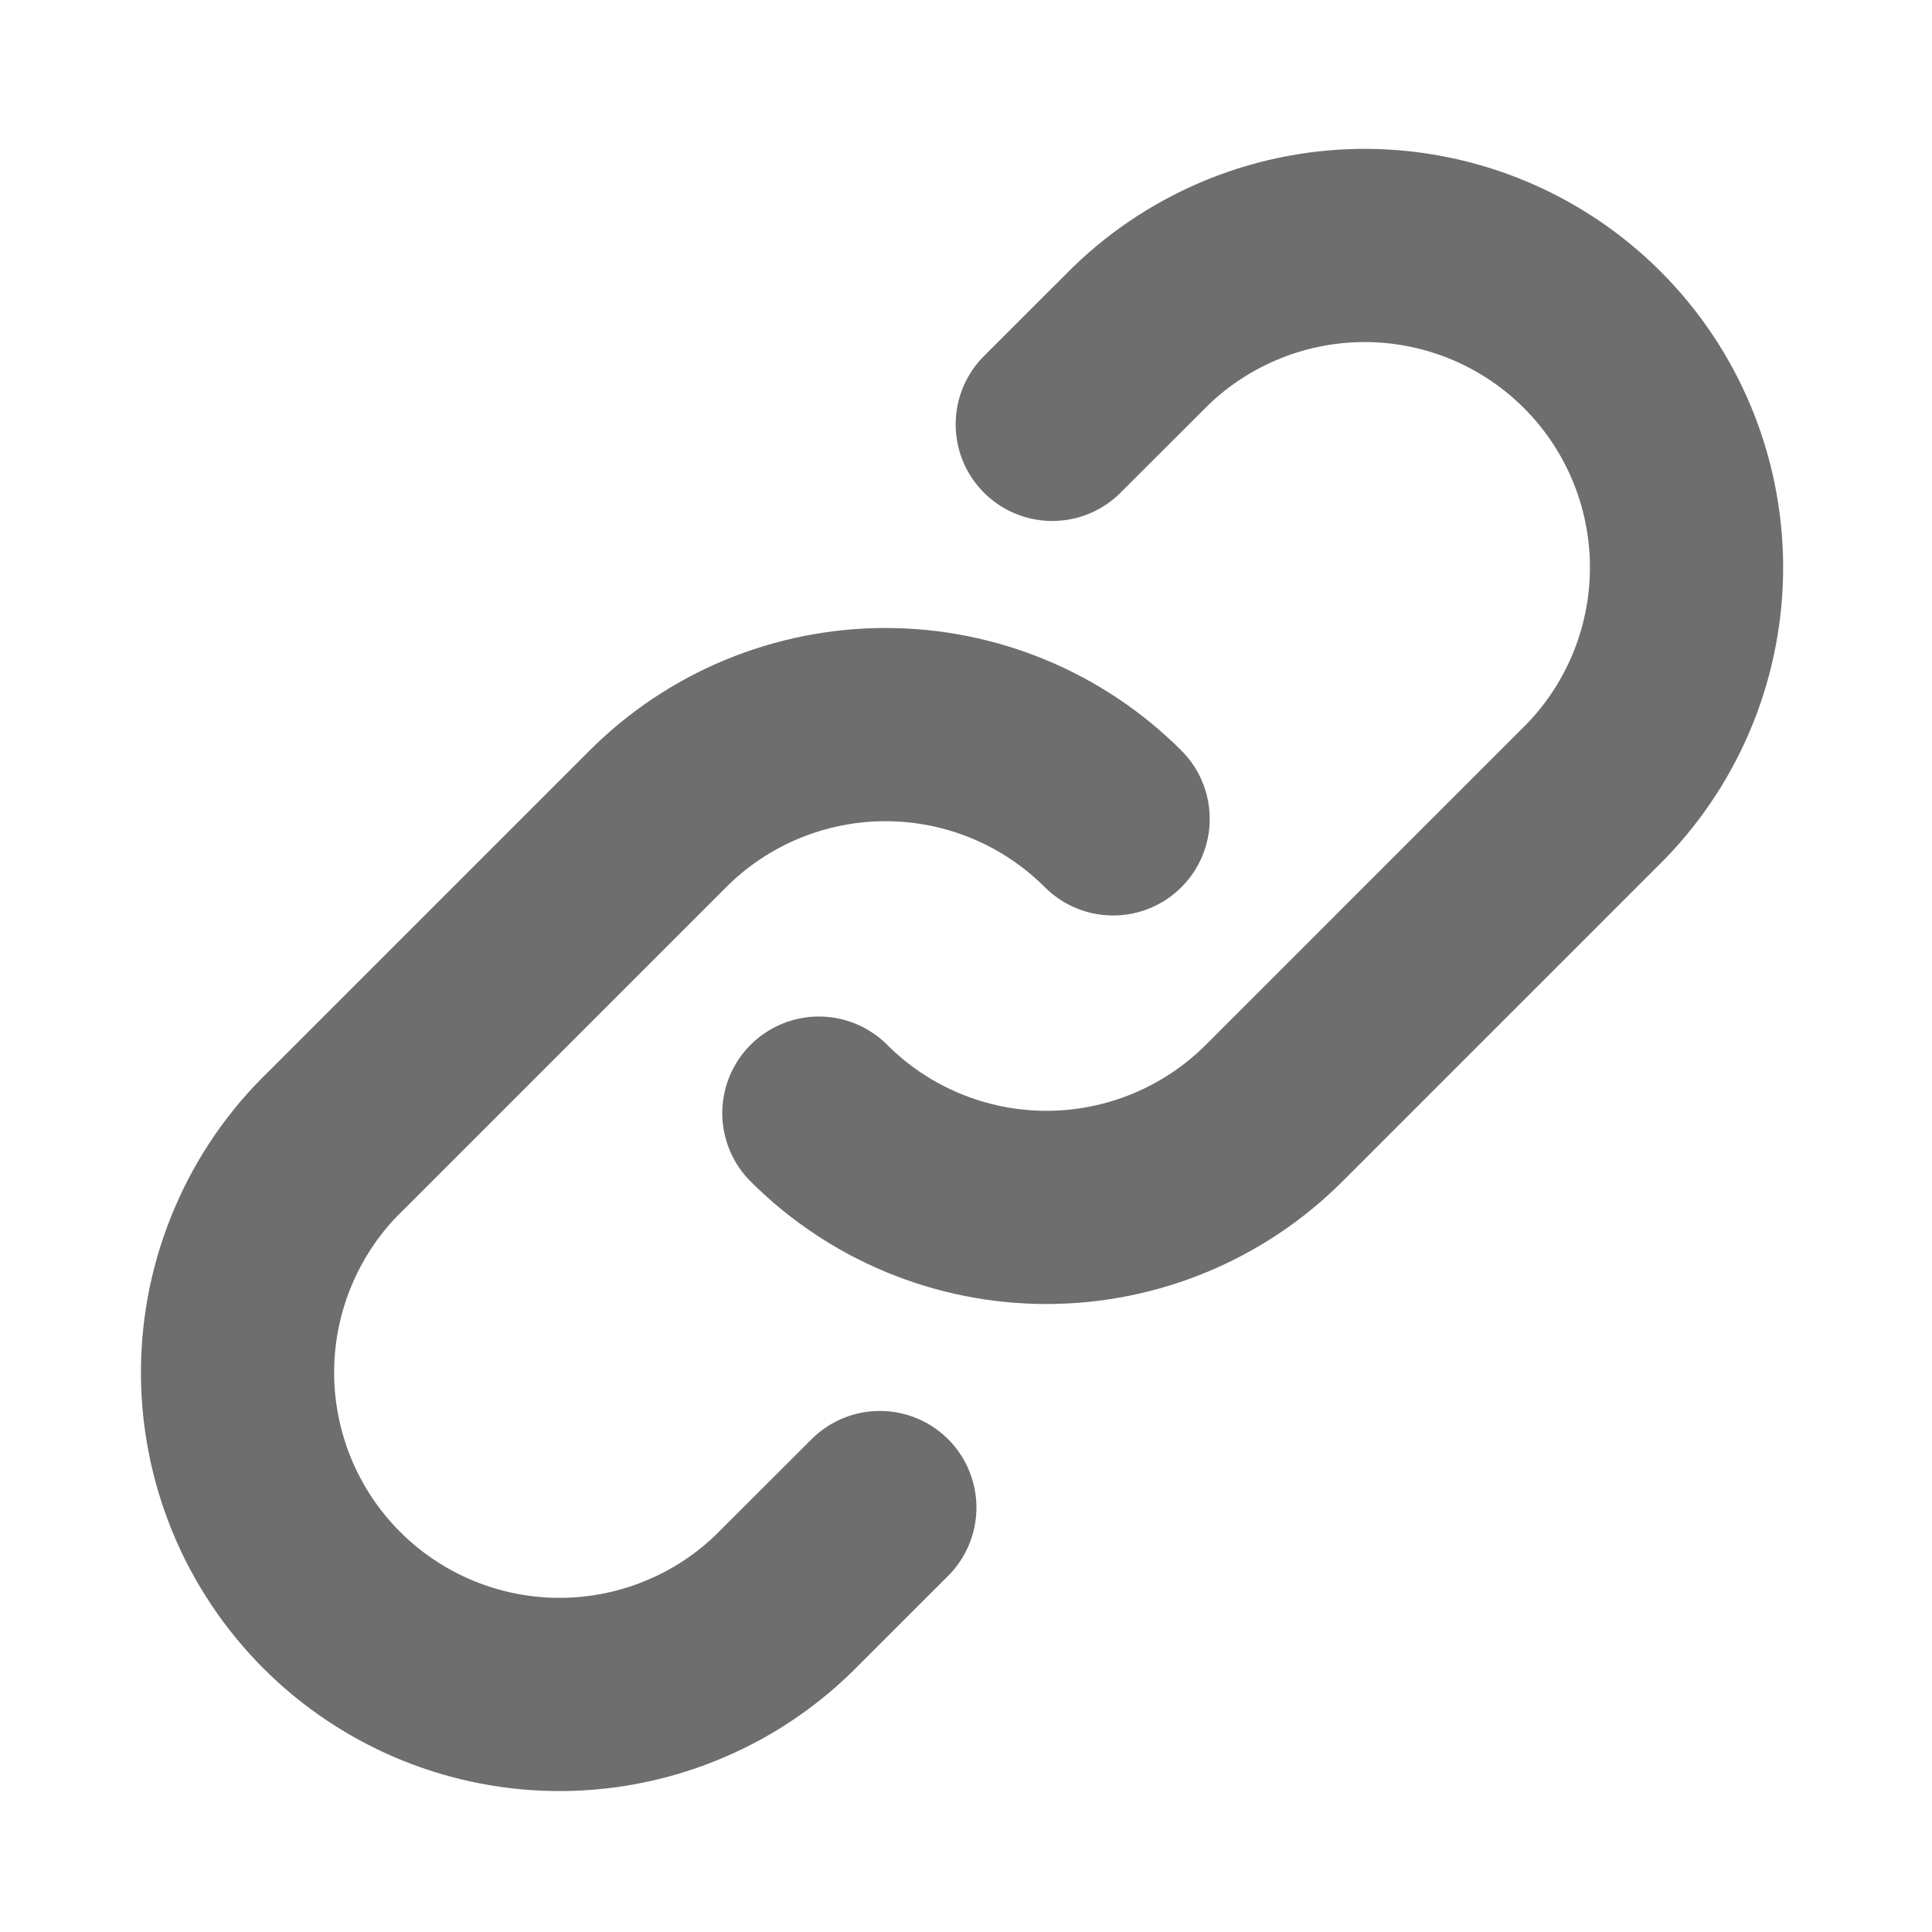 <svg width="20" height="20" viewBox="0 0 20 20" fill="none" xmlns="http://www.w3.org/2000/svg">
    <path
        d="M11.523 8.477C10.898 7.852 10.05 7.501 9.167 7.501C8.283 7.501 7.435 7.852 6.81 8.477L3.477 11.81C3.158 12.117 2.904 12.485 2.73 12.892C2.555 13.299 2.463 13.736 2.459 14.179C2.455 14.621 2.54 15.06 2.707 15.47C2.875 15.88 3.122 16.252 3.435 16.565C3.748 16.878 4.12 17.125 4.53 17.293C4.94 17.46 5.379 17.545 5.821 17.541C6.264 17.537 6.701 17.445 7.108 17.27C7.515 17.096 7.882 16.842 8.19 16.523L9.108 15.606M8.477 11.523C9.102 12.148 9.949 12.499 10.833 12.499C11.717 12.499 12.565 12.148 13.19 11.523L16.523 8.19C17.131 7.561 17.466 6.719 17.459 5.845C17.451 4.971 17.101 4.135 16.483 3.517C15.865 2.899 15.029 2.549 14.155 2.541C13.281 2.534 12.439 2.87 11.81 3.477L10.893 4.393"
        stroke="#313131" stroke-opacity="0.7" stroke-width="2" stroke-linecap="round" stroke-linejoin="round" />
</svg>